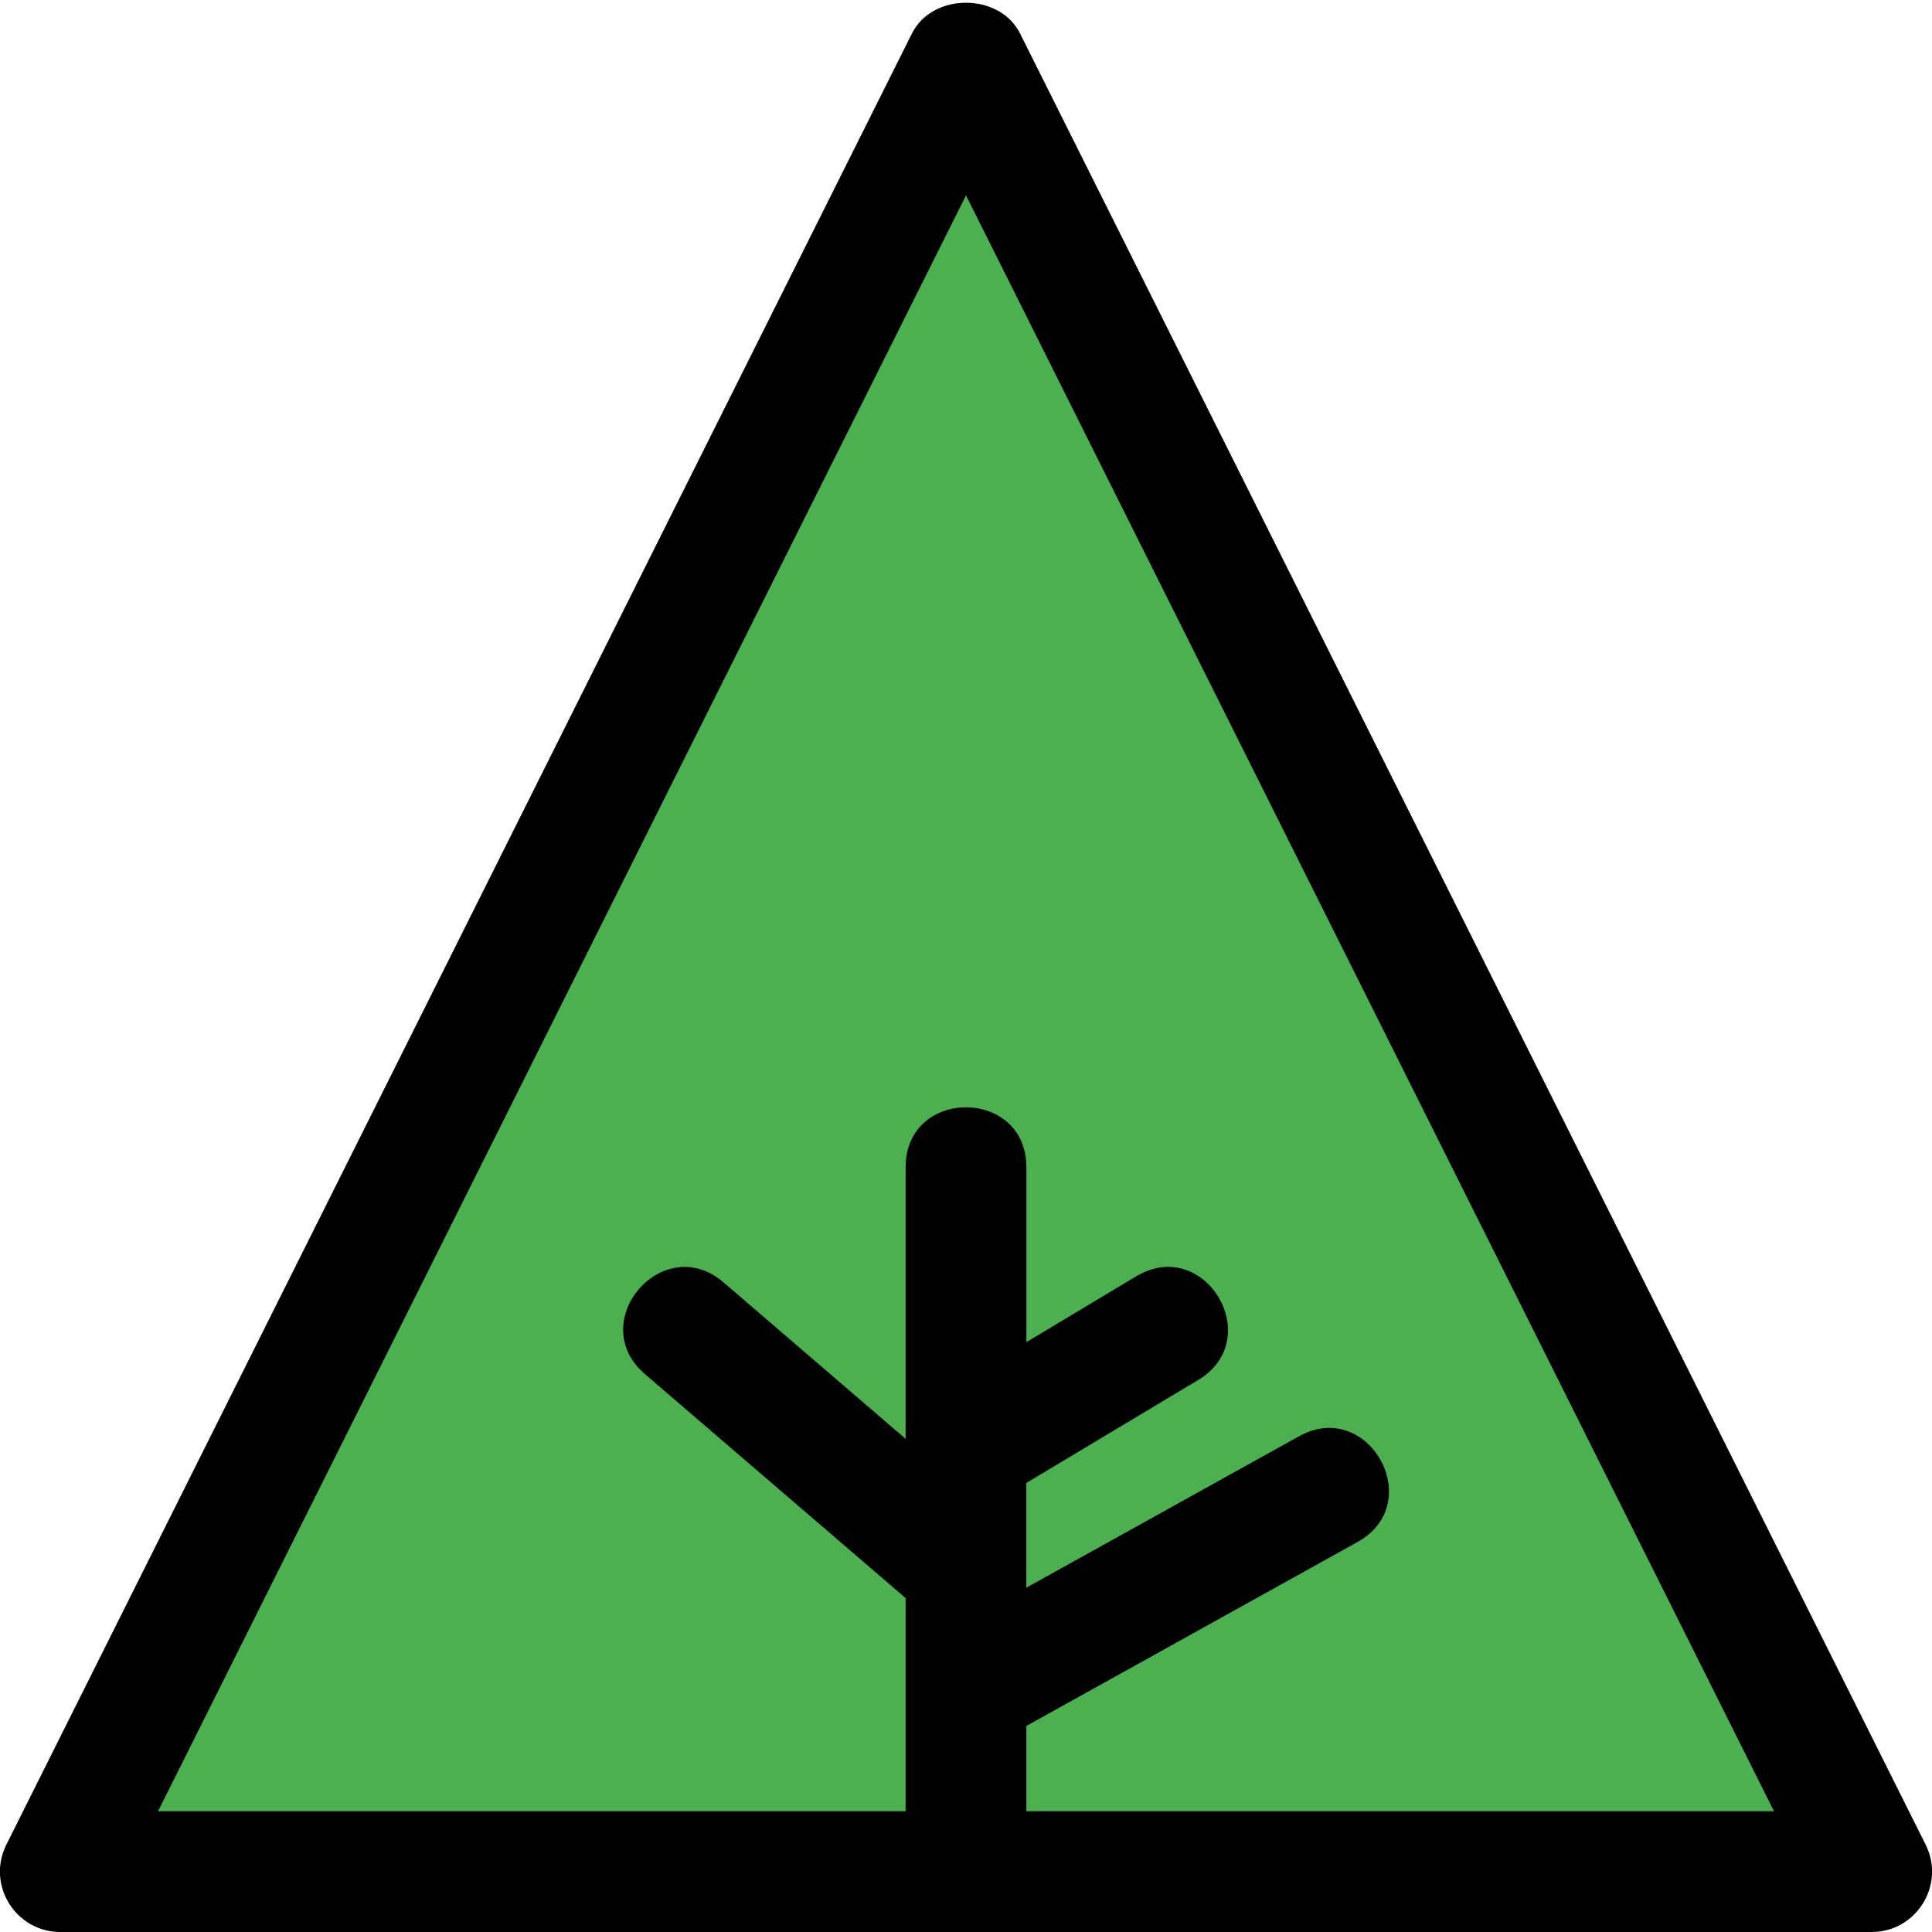 <svg id="reg" enable-background="new 0 0 24 24" height="512" viewBox="0 0 24 24" width="512" xmlns="http://www.w3.org/2000/svg"><path d="m.375 23.5 11.5-23 11.5 23z" fill="#4caf50"/><path d="m23.921 22.915-11.25-22.5c-.254-.508-1.088-.508-1.342 0l-11.25 22.5c-.249.497.113 1.085.671 1.085h22.5c.557 0 .92-.587.671-1.085zm-11.171-.415v-1.06l4.114-2.285c.87-.484.134-1.794-.729-1.312l-3.386 1.88v-1.301l2.136-1.28c.85-.511.081-1.797-.771-1.287l-1.364.818v-2.173c0-.992-1.5-.993-1.5 0v3.374l-2.261-1.943c-.753-.647-1.729.491-.978 1.138l3.239 2.783c0 .422 0 2.748 0 2.648h-9.287l10.037-20.073 10.037 20.073z"/></svg>